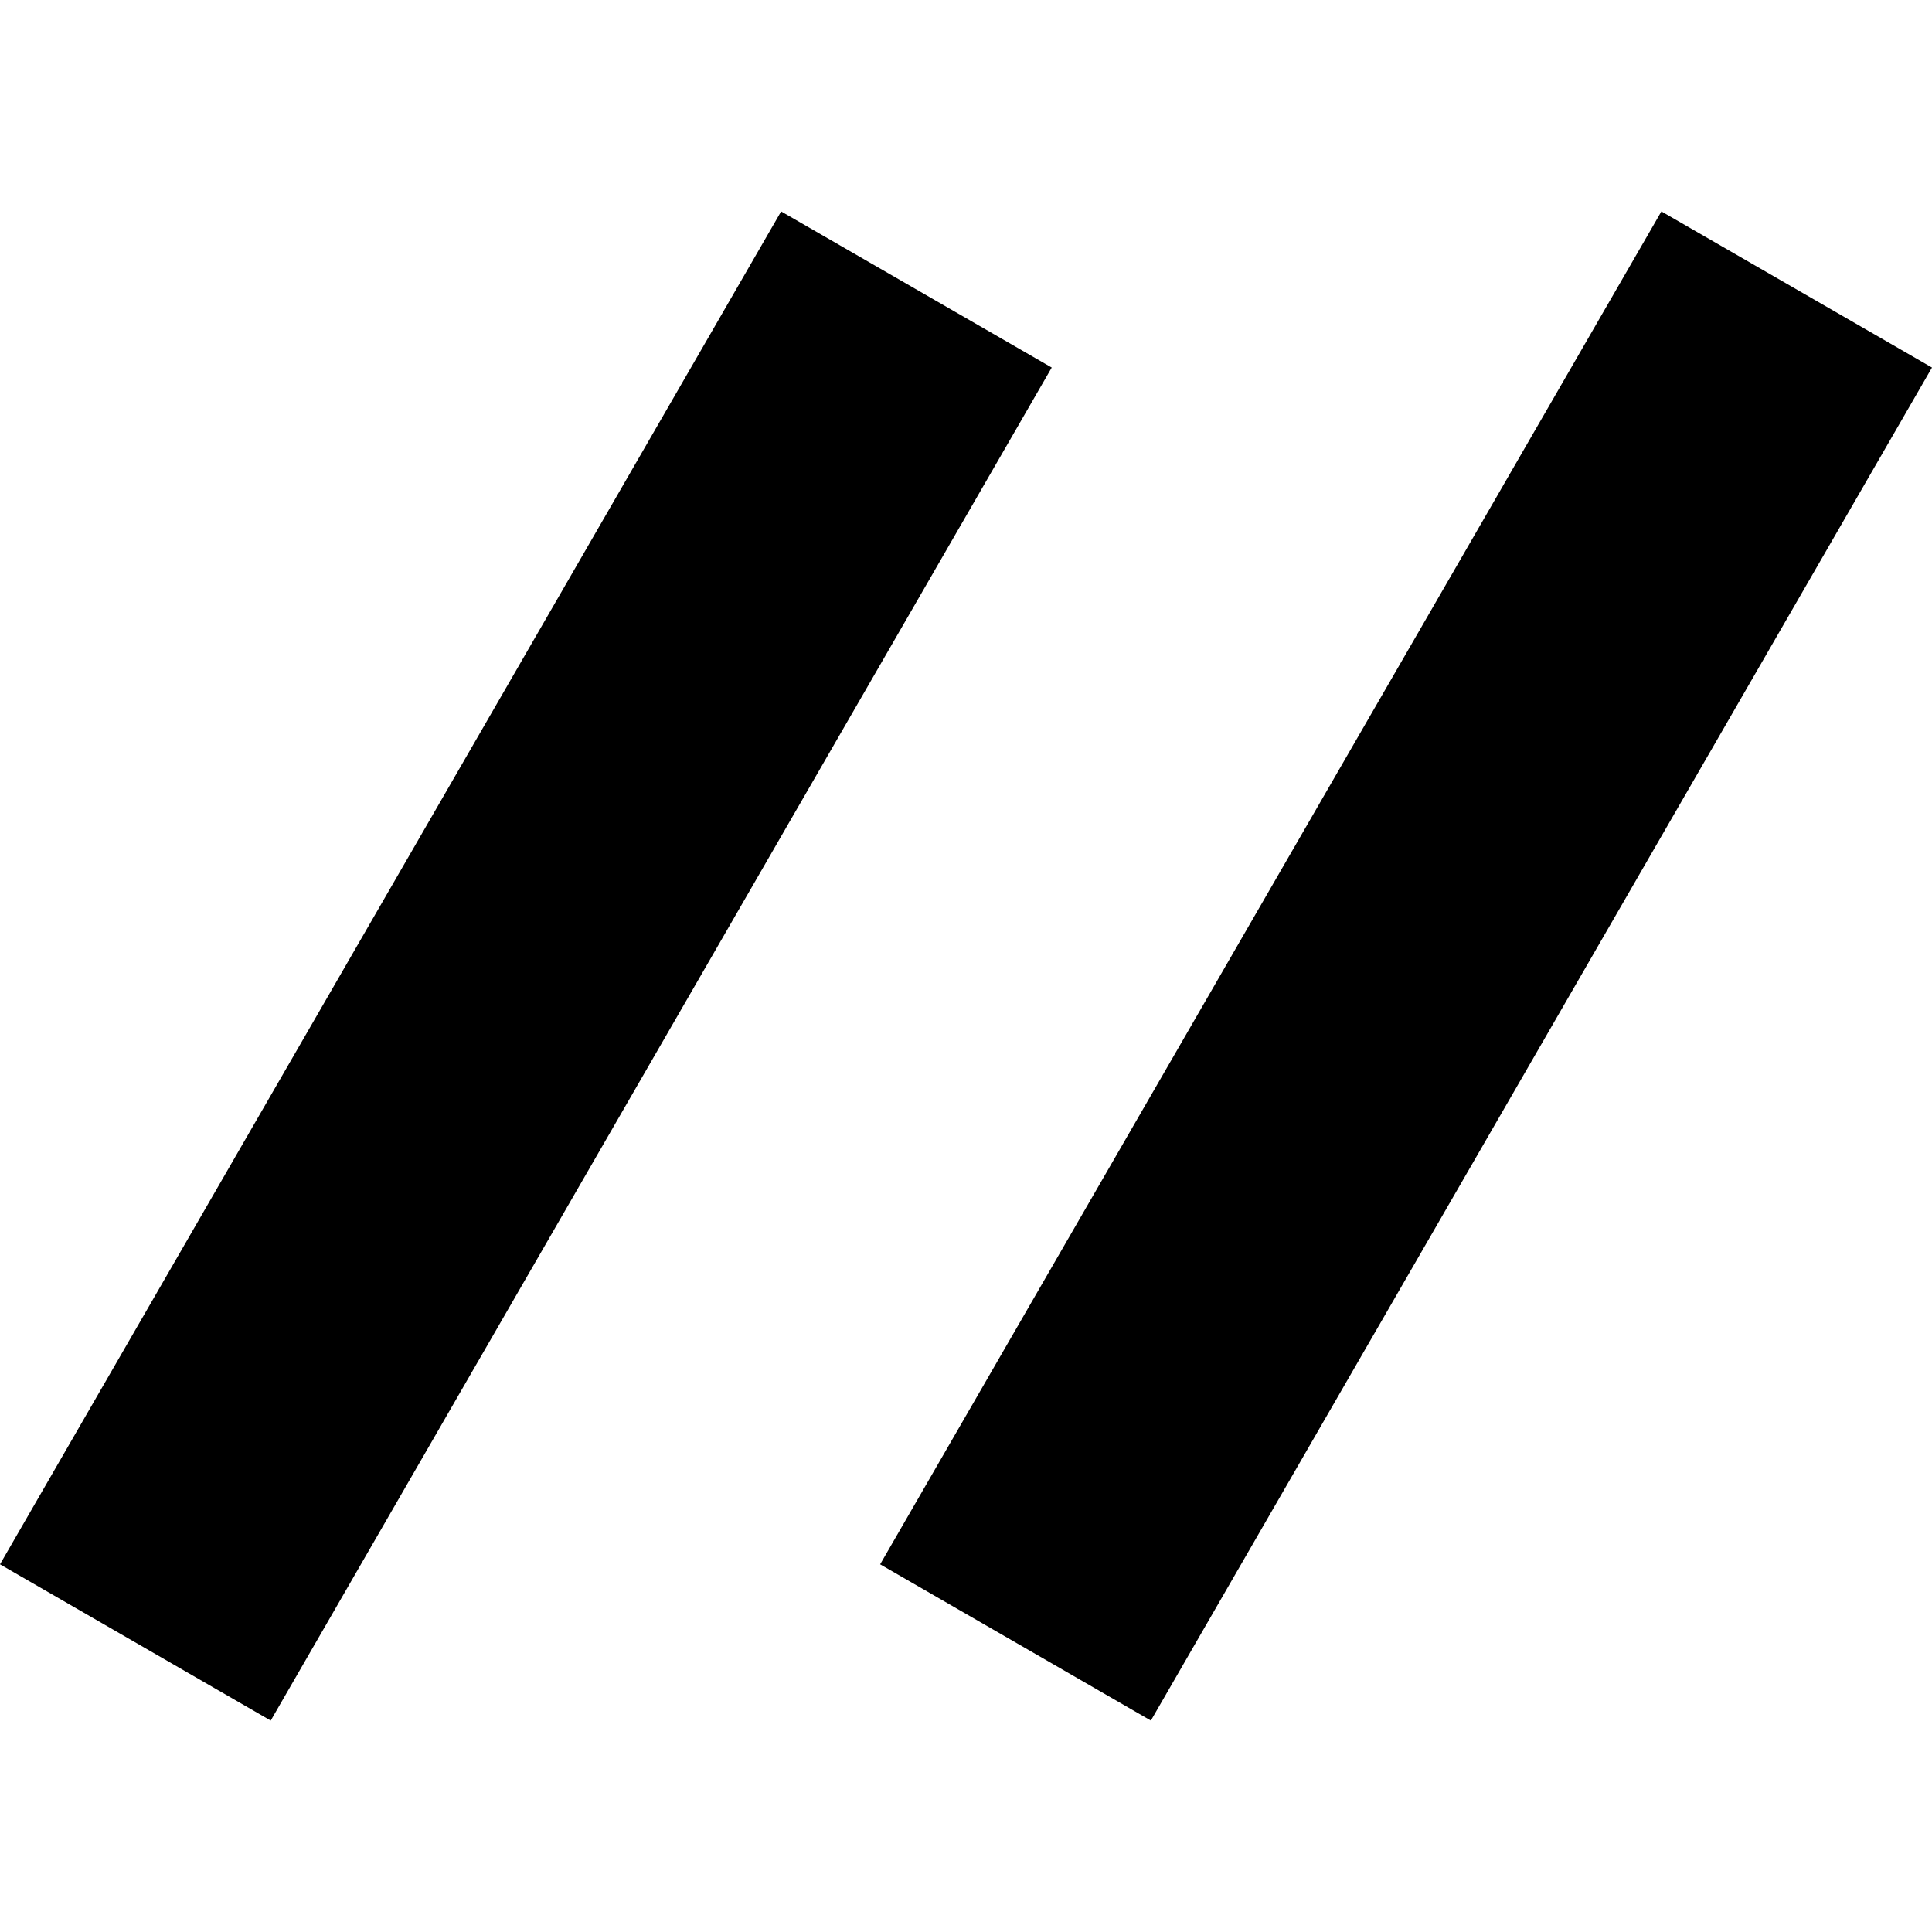 <?xml version="1.0" encoding="utf-8"?>
<!-- Generator: Adobe Illustrator 16.0.0, SVG Export Plug-In . SVG Version: 6.00 Build 0)  -->
<!DOCTYPE svg PUBLIC "-//W3C//DTD SVG 1.1//EN" "http://www.w3.org/Graphics/SVG/1.1/DTD/svg11.dtd">
<svg version="1.1" id="Calque_1" xmlns="http://www.w3.org/2000/svg" xmlns:xlink="http://www.w3.org/1999/xlink" x="0px" y="0px"
	 width="16px" height="16px" viewBox="0 0 16 16" enable-background="new 0 0 16 16" xml:space="preserve">
<g>
	<path fill-rule="evenodd" clip-rule="evenodd" d="M13.759,1.751L16,3.044L9.531,14.249l-2.242-1.294L13.759,1.751z"/>
	<path fill-rule="evenodd" clip-rule="evenodd" d="M6.469,1.751L8.71,3.044L2.242,14.249L0,12.955L6.469,1.751z"/>
</g>
</svg>
